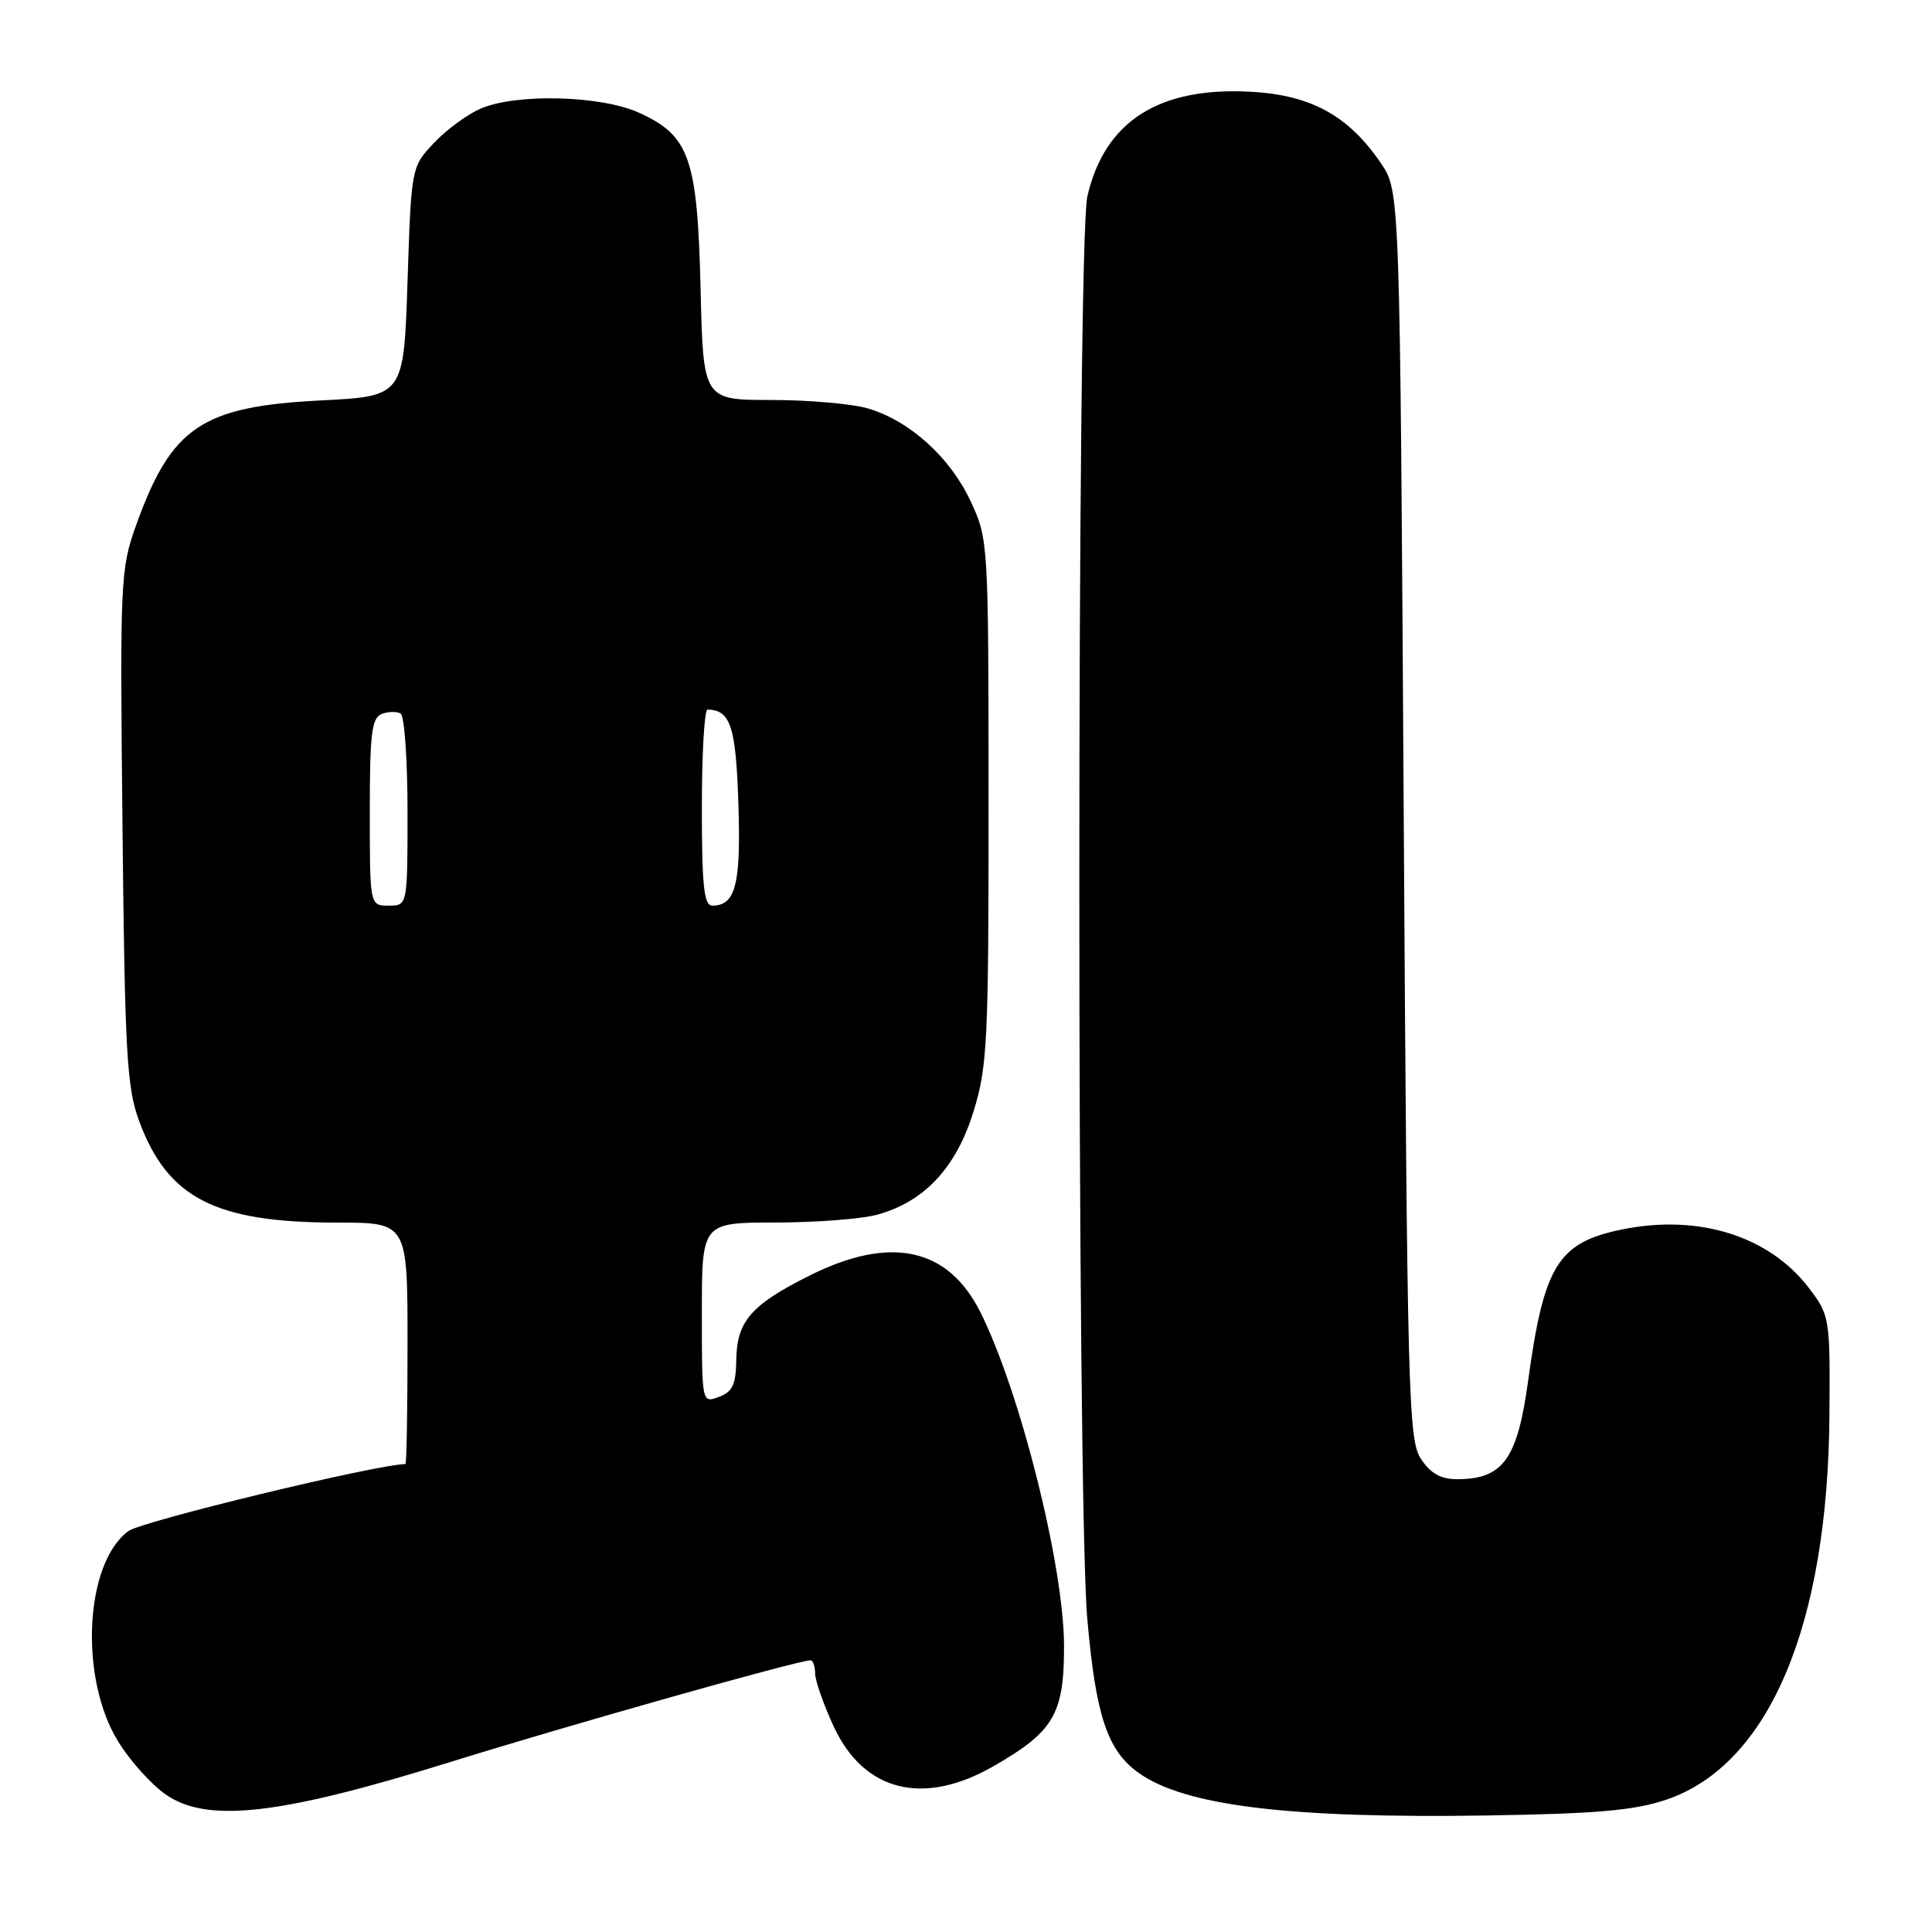 <?xml version="1.0" encoding="UTF-8" standalone="no"?>
<!DOCTYPE svg PUBLIC "-//W3C//DTD SVG 1.1//EN" "http://www.w3.org/Graphics/SVG/1.1/DTD/svg11.dtd" >
<svg xmlns="http://www.w3.org/2000/svg" xmlns:xlink="http://www.w3.org/1999/xlink" version="1.1" viewBox="0 0 256 256">
 <g >
 <path fill="currentColor"
d=" M 220.81 238.46 C 234.41 233.84 242.22 215.38 242.41 187.43 C 242.50 174.59 242.45 174.30 239.69 170.67 C 234.42 163.75 225.01 160.82 214.82 162.93 C 206.43 164.68 204.57 167.69 202.48 183.00 C 201.06 193.35 199.15 196.00 193.09 196.00 C 190.89 196.00 189.56 195.25 188.27 193.29 C 186.62 190.78 186.47 184.89 186.00 107.97 C 185.50 25.35 185.50 25.35 183.00 21.66 C 178.73 15.36 173.76 12.61 165.82 12.16 C 153.57 11.47 146.38 16.05 144.08 26.02 C 142.67 32.14 142.66 198.40 144.07 214.48 C 145.20 227.37 146.73 231.96 150.88 234.92 C 157.00 239.28 170.80 240.96 197.00 240.56 C 211.65 240.33 216.61 239.89 220.81 238.46 Z  M 59.50 233.53 C 75.42 228.57 105.77 220.00 107.40 220.00 C 107.73 220.00 108.00 220.79 108.01 221.75 C 108.02 222.71 109.13 225.88 110.48 228.79 C 114.49 237.41 122.36 239.36 131.65 234.03 C 139.64 229.44 141.00 227.13 140.99 218.12 C 140.98 207.52 135.18 184.40 129.89 173.84 C 125.60 165.30 117.99 163.67 107.31 169.00 C 99.53 172.89 97.64 175.06 97.56 180.17 C 97.51 183.48 97.07 184.43 95.25 185.10 C 93.00 185.94 93.00 185.94 93.00 173.97 C 93.00 162.00 93.00 162.00 102.75 161.99 C 108.11 161.99 114.20 161.52 116.28 160.94 C 122.51 159.21 126.70 154.71 128.99 147.30 C 130.84 141.31 131.00 138.05 130.99 106.14 C 130.98 71.84 130.96 71.45 128.62 66.43 C 125.91 60.62 120.60 55.80 115.08 54.14 C 112.98 53.51 107.20 53.00 102.23 53.00 C 93.18 53.00 93.18 53.00 92.83 38.25 C 92.41 20.94 91.37 17.98 84.68 14.94 C 79.64 12.65 68.46 12.35 63.72 14.38 C 61.95 15.13 59.15 17.19 57.50 18.94 C 54.50 22.13 54.50 22.13 54.00 37.31 C 53.50 52.50 53.50 52.50 42.50 53.06 C 26.74 53.86 22.72 56.57 18.05 69.55 C 15.95 75.40 15.89 76.74 16.23 109.55 C 16.54 139.48 16.80 144.09 18.42 148.50 C 22.20 158.76 28.51 162.00 44.68 162.00 C 54.00 162.00 54.00 162.00 54.00 178.00 C 54.00 186.80 53.88 194.00 53.72 194.00 C 50.07 194.00 18.81 201.56 17.02 202.87 C 11.21 207.13 10.47 222.38 15.67 230.78 C 17.26 233.36 20.12 236.53 22.03 237.83 C 27.53 241.59 37.15 240.48 59.50 233.53 Z  M 49.00 107.61 C 49.00 97.20 49.25 95.12 50.59 94.60 C 51.46 94.27 52.59 94.25 53.09 94.56 C 53.59 94.87 54.00 100.72 54.00 107.56 C 54.00 120.00 54.00 120.00 51.50 120.00 C 49.00 120.00 49.00 120.00 49.00 107.61 Z  M 93.00 107.00 C 93.00 99.85 93.34 94.01 93.75 94.02 C 96.80 94.08 97.51 96.24 97.84 106.50 C 98.19 117.21 97.47 120.00 94.38 120.00 C 93.28 120.00 93.00 117.38 93.00 107.00 Z "/>
</g>
</svg>